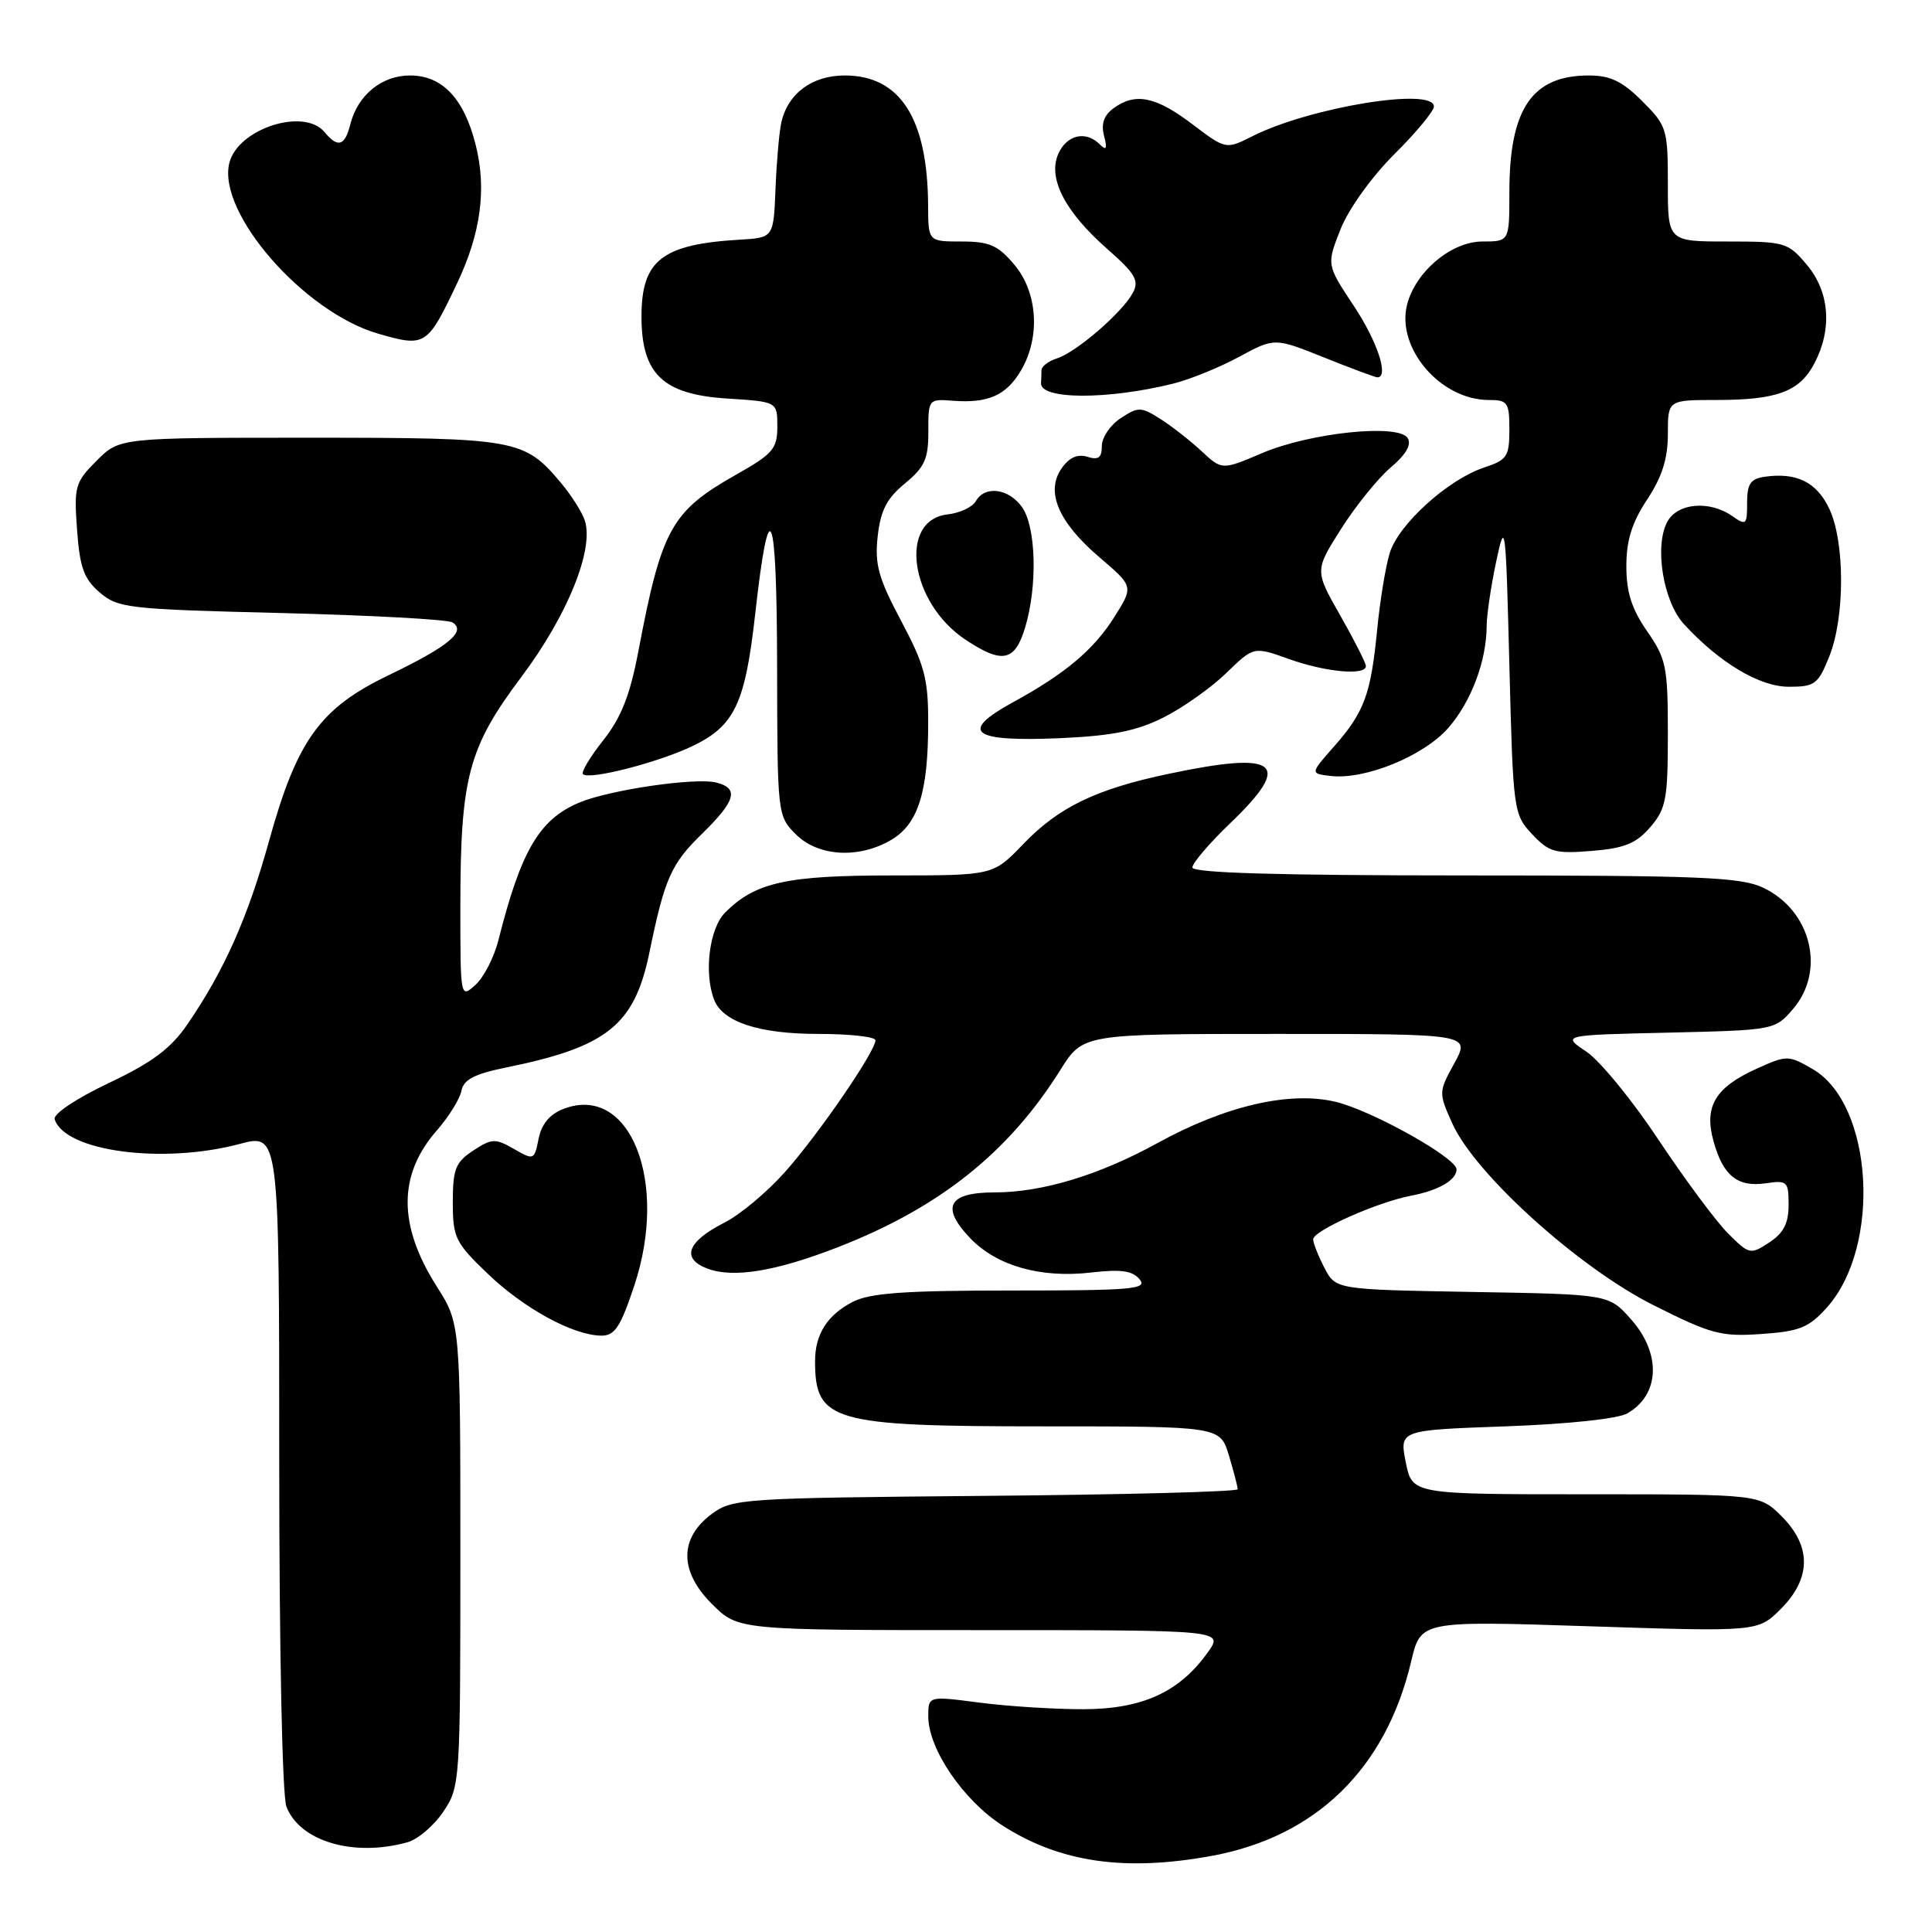 <?xml version="1.0" encoding="UTF-8" standalone="no"?>
<!DOCTYPE svg PUBLIC "-//W3C//DTD SVG 1.1//EN" "http://www.w3.org/Graphics/SVG/1.1/DTD/svg11.dtd" >
<svg xmlns="http://www.w3.org/2000/svg" xmlns:xlink="http://www.w3.org/1999/xlink" version="1.1" viewBox="0 0 256 256">
 <g >
 <path fill="currentColor"
d=" M 160.57 245.91 C 174.38 243.38 183.65 234.34 186.99 220.13 C 188.26 214.76 188.26 214.76 210.59 215.49 C 232.93 216.22 232.93 216.22 235.97 213.19 C 240.01 209.14 240.05 204.89 236.08 200.92 C 233.15 198.00 233.15 198.00 210.14 198.00 C 187.12 198.00 187.12 198.00 186.27 193.75 C 185.43 189.50 185.43 189.50 199.47 189.00 C 207.77 188.70 214.37 188.00 215.63 187.28 C 219.96 184.80 220.16 179.33 216.08 174.77 C 213.17 171.50 213.17 171.50 195.08 171.19 C 176.99 170.87 176.99 170.87 175.49 167.99 C 174.67 166.40 174.00 164.70 174.00 164.22 C 174.00 163.07 182.52 159.28 187.00 158.43 C 190.60 157.75 193.00 156.36 193.00 154.95 C 193.00 153.42 181.78 147.15 176.99 146.00 C 170.90 144.54 162.37 146.51 153.34 151.48 C 145.63 155.72 138.08 158.00 131.79 158.00 C 125.63 158.00 124.61 159.94 128.57 164.08 C 132.09 167.75 137.93 169.40 144.63 168.61 C 148.52 168.16 150.06 168.37 151.00 169.51 C 152.10 170.82 150.08 171.00 134.07 171.00 C 119.82 171.00 115.27 171.33 112.98 172.51 C 109.62 174.25 108.00 176.80 108.00 180.35 C 108.00 188.36 110.23 189.00 138.29 189.00 C 161.68 189.00 161.68 189.00 162.84 192.87 C 163.48 194.99 164.00 197.00 164.00 197.33 C 164.00 197.66 148.96 198.05 130.57 198.21 C 98.42 198.49 97.04 198.58 94.32 200.60 C 89.99 203.82 89.99 208.19 94.33 212.53 C 97.80 216.00 97.80 216.00 129.97 216.00 C 162.14 216.00 162.14 216.00 160.05 218.93 C 156.28 224.23 151.35 226.47 143.50 226.48 C 139.65 226.48 133.46 226.09 129.75 225.60 C 123.00 224.72 123.00 224.72 123.00 227.43 C 123.00 231.74 127.64 238.56 132.85 241.90 C 140.45 246.78 149.04 248.03 160.57 245.91 Z  M 53.99 244.11 C 55.36 243.73 57.50 241.91 58.74 240.06 C 60.96 236.76 61.00 236.23 61.00 206.05 C 61.00 175.39 61.00 175.39 57.87 170.46 C 52.72 162.34 52.73 155.66 57.90 149.77 C 59.47 147.97 60.93 145.62 61.14 144.54 C 61.42 143.06 62.85 142.31 67.01 141.46 C 80.44 138.74 84.06 135.84 86.04 126.26 C 88.07 116.39 88.91 114.49 93.02 110.48 C 97.48 106.12 97.95 104.48 94.95 103.70 C 92.22 102.98 80.73 104.66 76.72 106.36 C 71.45 108.59 69.03 112.73 66.04 124.59 C 65.47 126.84 64.11 129.50 63.00 130.50 C 61.01 132.30 61.00 132.26 61.00 120.20 C 61.00 102.99 62.04 99.08 69.11 89.66 C 75.17 81.58 78.72 72.85 77.50 69.00 C 77.15 67.89 75.71 65.63 74.31 63.96 C 69.45 58.18 68.44 58.00 40.97 58.00 C 15.85 58.00 15.85 58.00 12.81 61.04 C 9.95 63.90 9.79 64.45 10.21 70.19 C 10.57 75.19 11.11 76.70 13.21 78.50 C 15.62 80.58 16.96 80.73 37.29 81.23 C 49.13 81.53 59.33 82.08 59.95 82.47 C 61.85 83.65 59.42 85.66 51.49 89.47 C 42.39 93.85 39.35 98.07 35.62 111.54 C 32.82 121.63 29.69 128.64 24.84 135.72 C 22.62 138.95 20.19 140.77 14.41 143.51 C 10.11 145.55 7.03 147.61 7.24 148.30 C 8.58 152.56 21.53 154.30 31.75 151.58 C 37.00 150.18 37.00 150.18 37.00 193.53 C 37.00 218.61 37.40 237.93 37.95 239.38 C 39.71 243.99 46.85 246.10 53.99 244.11 Z  M 84.04 170.37 C 88.64 156.55 83.47 143.59 74.70 146.92 C 72.85 147.63 71.77 148.91 71.37 150.88 C 70.80 153.73 70.74 153.76 68.10 152.24 C 65.63 150.82 65.17 150.84 62.70 152.46 C 60.36 154.00 60.00 154.90 60.00 159.29 C 60.00 163.99 60.32 164.65 64.63 168.78 C 69.45 173.40 75.95 176.94 79.67 176.98 C 81.46 177.00 82.22 175.84 84.04 170.37 Z  M 242.09 173.23 C 249.33 165.12 248.20 146.30 240.19 141.66 C 236.97 139.80 236.78 139.80 232.83 141.58 C 227.29 144.07 225.77 146.59 227.04 151.18 C 228.31 155.80 230.23 157.34 233.99 156.79 C 236.82 156.37 237.00 156.55 237.00 159.65 C 237.00 162.09 236.33 163.39 234.43 164.64 C 231.93 166.27 231.78 166.24 228.95 163.41 C 227.36 161.81 223.23 156.24 219.77 151.04 C 216.32 145.83 212.02 140.58 210.22 139.36 C 206.93 137.15 206.93 137.15 221.05 136.83 C 235.12 136.50 235.19 136.49 237.59 133.69 C 241.95 128.62 239.99 120.65 233.64 117.63 C 230.65 116.22 225.44 116.00 194.10 116.00 C 169.42 116.00 158.00 115.67 158.00 114.94 C 158.00 114.36 160.25 111.73 163.00 109.09 C 171.38 101.06 169.42 99.47 154.92 102.52 C 145.23 104.55 140.27 106.95 135.55 111.88 C 131.59 116.00 131.59 116.00 118.26 116.00 C 104.20 116.00 100.09 116.91 96.09 120.91 C 94.00 123.00 93.25 128.88 94.62 132.46 C 95.76 135.42 100.57 137.00 108.45 137.00 C 112.60 137.00 116.00 137.38 116.00 137.84 C 116.00 139.32 108.45 150.32 104.02 155.29 C 101.68 157.93 98.07 160.95 96.00 162.00 C 91.05 164.52 90.22 166.75 93.72 168.09 C 97.15 169.39 102.77 168.47 111.00 165.27 C 124.48 160.03 133.64 152.73 140.52 141.75 C 143.50 137.00 143.50 137.00 169.17 137.00 C 194.83 137.00 194.83 137.00 192.71 140.88 C 190.61 144.71 190.61 144.80 192.45 148.89 C 195.47 155.58 209.17 167.96 219.07 172.93 C 226.73 176.78 228.04 177.14 233.40 176.76 C 238.48 176.41 239.68 175.92 242.09 173.23 Z  M 118.11 111.28 C 121.66 109.18 122.99 104.97 122.99 95.76 C 123.00 89.95 122.51 88.11 119.40 82.26 C 116.38 76.58 115.89 74.79 116.30 71.06 C 116.68 67.63 117.51 66.03 119.91 64.06 C 122.52 61.91 123.02 60.81 123.01 57.17 C 123.00 52.91 123.04 52.85 126.25 53.10 C 130.93 53.46 133.33 52.40 135.28 49.10 C 137.88 44.70 137.51 38.76 134.41 35.08 C 132.24 32.50 131.11 32.00 127.41 32.00 C 123.00 32.00 123.00 32.00 122.98 27.25 C 122.92 15.69 119.28 10.00 111.94 10.00 C 107.61 10.00 104.41 12.37 103.53 16.22 C 103.25 17.48 102.90 21.42 102.76 25.00 C 102.50 31.50 102.50 31.50 98.00 31.76 C 87.71 32.37 85.00 34.49 85.00 41.94 C 85.00 49.56 87.83 52.27 96.37 52.81 C 103.00 53.23 103.00 53.23 103.00 56.52 C 103.00 59.45 102.42 60.14 97.62 62.85 C 88.95 67.74 87.67 70.04 84.59 86.28 C 83.48 92.12 82.32 95.07 79.94 98.08 C 78.19 100.29 76.98 102.31 77.25 102.58 C 78.06 103.39 87.22 101.04 91.78 98.85 C 97.35 96.17 98.74 93.22 100.07 81.34 C 101.93 64.67 102.94 67.09 102.97 88.30 C 103.00 107.96 103.02 108.11 105.45 110.55 C 108.42 113.51 113.80 113.82 118.11 111.28 Z  M 218.67 109.60 C 220.76 107.17 221.00 105.90 221.00 97.25 C 221.00 88.36 220.79 87.30 218.25 83.64 C 216.21 80.70 215.50 78.47 215.50 75.01 C 215.50 71.60 216.24 69.24 218.25 66.20 C 220.23 63.20 221.00 60.78 221.00 57.52 C 221.00 53.00 221.00 53.00 227.43 53.00 C 235.52 53.00 238.49 51.88 240.45 48.09 C 242.81 43.54 242.42 38.65 239.41 35.08 C 236.92 32.12 236.52 32.00 228.91 32.00 C 221.00 32.00 221.00 32.00 221.00 24.40 C 221.00 17.09 220.87 16.67 217.60 13.40 C 214.97 10.77 213.37 10.00 210.53 10.00 C 203.00 10.00 200.00 14.41 200.00 25.47 C 200.00 32.00 200.00 32.00 196.42 32.00 C 192.31 32.00 187.54 36.01 186.44 40.39 C 185.00 46.13 190.88 52.99 197.25 53.00 C 199.78 53.00 200.00 53.31 200.00 56.92 C 200.00 60.49 199.69 60.95 196.65 61.95 C 191.88 63.53 185.32 69.46 184.15 73.27 C 183.60 75.04 182.85 79.63 182.48 83.45 C 181.64 92.03 180.78 94.35 176.77 98.91 C 173.60 102.50 173.60 102.50 176.33 102.82 C 180.87 103.35 188.64 100.18 191.90 96.46 C 194.94 92.99 196.98 87.57 196.99 82.92 C 197.00 81.50 197.56 77.67 198.25 74.42 C 199.45 68.75 199.52 69.32 200.00 88.17 C 200.49 107.45 200.55 107.90 203.00 110.52 C 205.25 112.92 206.05 113.15 210.92 112.75 C 215.26 112.40 216.80 111.77 218.67 109.60 Z  M 154.17 95.07 C 156.74 93.78 160.48 91.13 162.48 89.19 C 166.13 85.65 166.13 85.65 170.81 87.33 C 175.68 89.07 181.01 89.55 180.99 88.25 C 180.98 87.84 179.45 84.82 177.59 81.55 C 174.20 75.60 174.20 75.60 177.72 70.05 C 179.66 67.00 182.62 63.34 184.29 61.93 C 186.30 60.24 187.06 58.91 186.53 58.05 C 185.33 56.11 173.62 57.32 167.21 60.05 C 161.92 62.30 161.92 62.30 159.21 59.78 C 157.72 58.39 155.26 56.47 153.75 55.51 C 151.19 53.89 150.83 53.88 148.50 55.41 C 147.12 56.31 146.00 57.97 146.00 59.09 C 146.00 60.65 145.55 60.99 144.09 60.53 C 142.79 60.12 141.68 60.61 140.67 62.06 C 138.51 65.15 140.22 69.18 145.70 73.86 C 150.21 77.71 150.21 77.71 147.64 81.78 C 144.92 86.09 141.16 89.26 134.25 93.04 C 127.00 97.01 128.72 98.32 140.50 97.81 C 147.39 97.50 150.60 96.86 154.17 95.07 Z  M 242.39 86.98 C 244.48 81.77 244.47 71.79 242.38 67.39 C 240.72 63.89 238.06 62.57 233.85 63.17 C 231.95 63.44 231.50 64.10 231.50 66.63 C 231.51 69.55 231.37 69.67 229.53 68.38 C 226.51 66.27 222.26 66.64 220.92 69.15 C 219.19 72.39 220.38 79.70 223.13 82.70 C 227.86 87.84 233.16 91.00 237.04 91.00 C 240.48 91.00 240.91 90.67 242.39 86.98 Z  M 135.84 83.13 C 137.49 77.64 137.29 69.86 135.44 67.22 C 133.68 64.71 130.50 64.29 129.30 66.41 C 128.86 67.19 127.18 67.98 125.56 68.16 C 119.01 68.91 120.56 79.85 127.90 84.74 C 132.81 88.01 134.48 87.67 135.84 83.13 Z  M 155.50 50.82 C 157.70 50.27 161.61 48.68 164.19 47.28 C 168.89 44.74 168.89 44.74 175.45 47.37 C 179.07 48.82 182.24 50.00 182.51 50.00 C 184.08 50.00 182.51 45.23 179.38 40.52 C 175.77 35.08 175.77 35.08 177.63 30.37 C 178.71 27.67 181.74 23.44 184.75 20.44 C 187.64 17.57 190.00 14.72 190.00 14.11 C 190.00 11.52 173.57 14.21 165.97 18.04 C 162.43 19.82 162.43 19.82 157.97 16.44 C 153.14 12.78 150.43 12.23 147.54 14.35 C 146.27 15.28 145.88 16.42 146.29 17.99 C 146.74 19.72 146.60 20.00 145.74 19.14 C 143.89 17.29 141.40 17.83 140.25 20.34 C 138.79 23.56 141.06 28.01 146.71 32.98 C 150.44 36.26 150.98 37.18 150.11 38.80 C 148.72 41.40 142.62 46.67 140.07 47.48 C 138.93 47.84 138.00 48.55 138.00 49.07 C 138.00 49.58 137.97 50.34 137.94 50.75 C 137.77 52.96 146.77 53.00 155.50 50.82 Z  M 60.58 37.51 C 63.71 30.92 64.50 25.04 63.04 19.24 C 61.50 13.05 58.61 10.00 54.33 10.00 C 50.57 10.00 47.39 12.61 46.42 16.47 C 45.69 19.36 44.78 19.64 43.00 17.50 C 40.28 14.22 31.53 17.05 30.39 21.58 C 28.74 28.17 40.26 41.38 50.13 44.22 C 56.38 46.02 56.62 45.86 60.58 37.51 Z "/>
</g>
</svg>